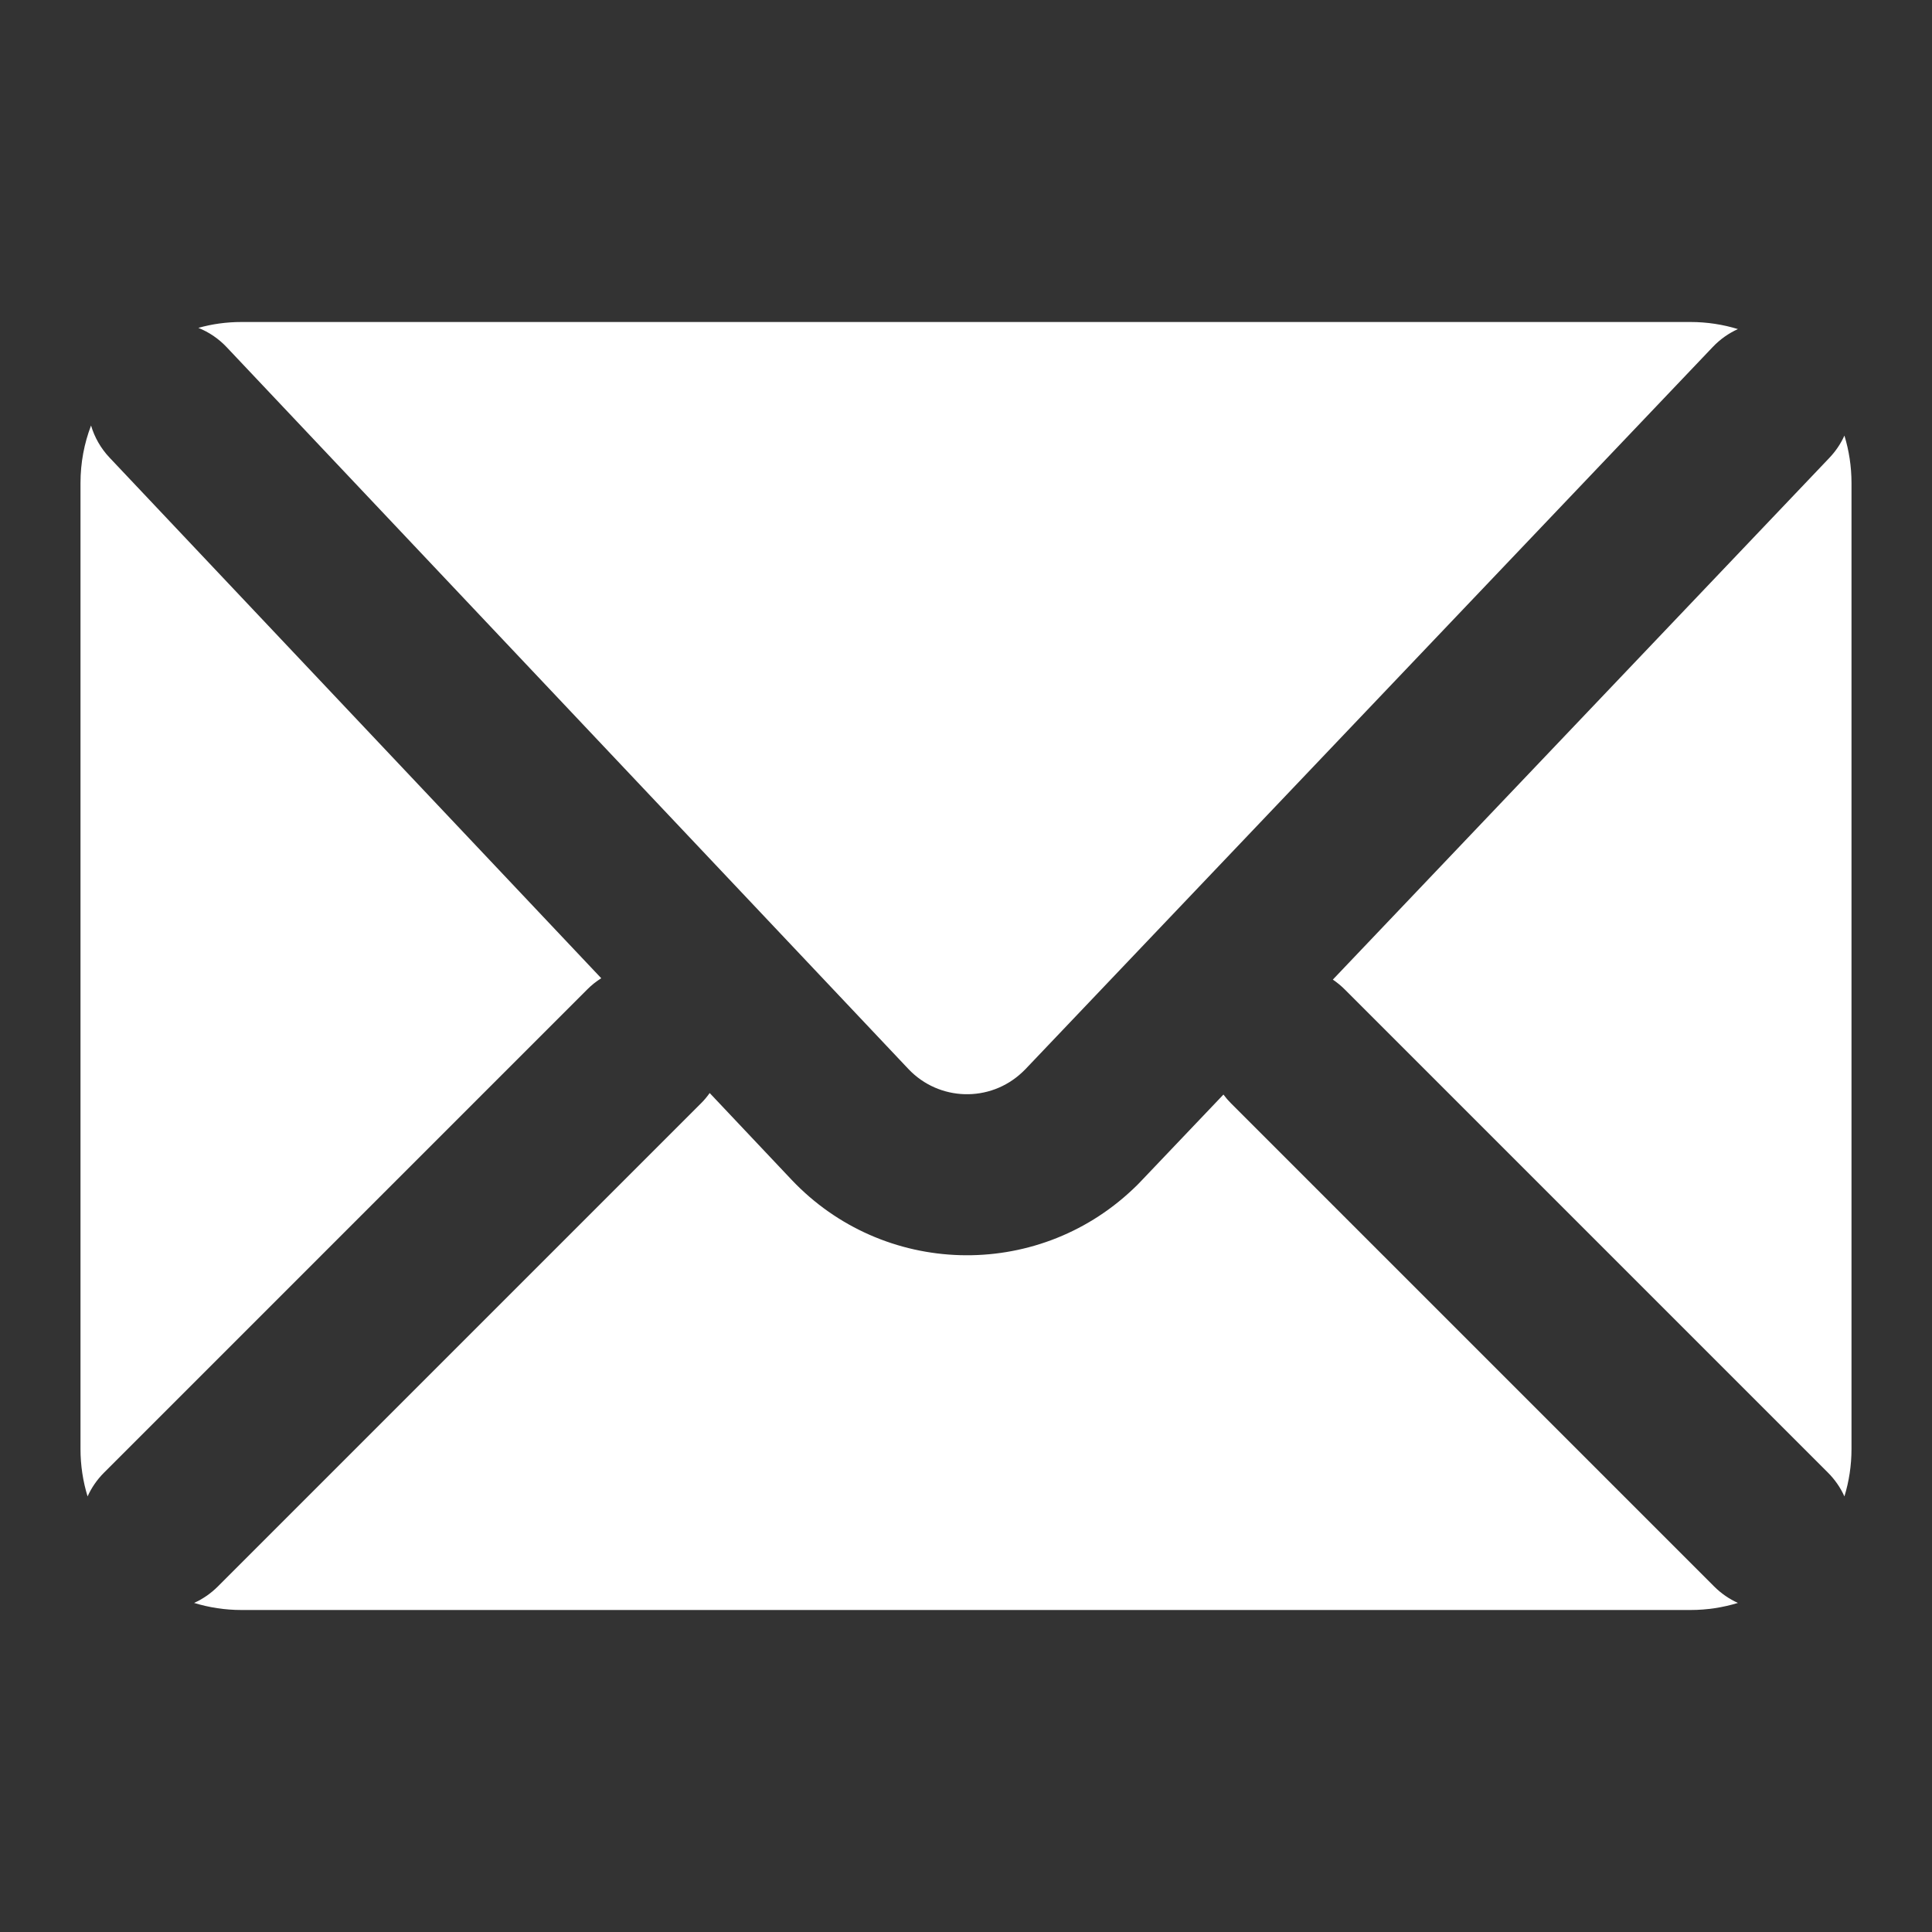<?xml version="1.0" encoding="UTF-8"?>
<svg width="24px" height="24px" viewBox="0 0 24 24" version="1.1" xmlns="http://www.w3.org/2000/svg" xmlns:xlink="http://www.w3.org/1999/xlink">
    <rect x="0" y="0" width="24" height="24" fill="#333333" stroke="none"/>
    <!-- Generator: Sketch 54.1 (76490) - https://sketchapp.com -->
    <title>24px - Mail - White</title>
    <desc>Created with Sketch.</desc>
    <g id="24px---Mail---White" stroke="none" stroke-width="1" fill="none" fill-rule="evenodd">
        <g id="Iconography-/-Small-/-Mail-/-White" fill="#FFFFFF">
            <g id="Group-16">
                <path d="M21.589,4.088 C21.474,4.14 21.368,4.214 21.276,4.311 L12.737,13.283 C12.724,13.295 12.712,13.308 12.699,13.32 C12.297,13.699 11.665,13.681 11.285,13.28 L2.816,4.313 C2.714,4.205 2.594,4.125 2.464,4.073 C2.635,4.025 2.814,4 3,4 L21,4 C21.205,4 21.403,4.031 21.589,4.088 Z M22.912,5.411 C22.969,5.597 23,5.795 23,6 L23,18 C23,18.205 22.969,18.403 22.912,18.589 C22.864,18.482 22.795,18.381 22.707,18.293 L16.707,12.293 C16.66,12.246 16.61,12.205 16.557,12.169 L22.724,5.689 C22.804,5.605 22.867,5.511 22.912,5.411 Z M21.589,19.912 C21.403,19.969 21.205,20 21,20 L3,20 C2.795,20 2.597,19.969 2.411,19.912 C2.518,19.864 2.619,19.795 2.707,19.707 L8.707,13.707 C8.748,13.667 8.784,13.623 8.816,13.578 L9.831,14.653 C10.969,15.858 12.868,15.912 14.072,14.774 C14.111,14.738 14.149,14.7 14.185,14.661 L15.198,13.597 C15.227,13.636 15.258,13.672 15.293,13.707 L21.293,19.707 C21.381,19.795 21.482,19.864 21.589,19.912 Z M1.088,18.589 C1.031,18.403 1,18.205 1,18 L1,6 C1,5.749 1.046,5.508 1.131,5.286 C1.174,5.431 1.251,5.569 1.363,5.687 L7.469,12.152 C7.407,12.191 7.347,12.238 7.293,12.293 L1.293,18.293 C1.205,18.381 1.136,18.482 1.088,18.589 Z" id="Combined-Shape"></path>
            </g>
        </g>
    </g>
</svg>
